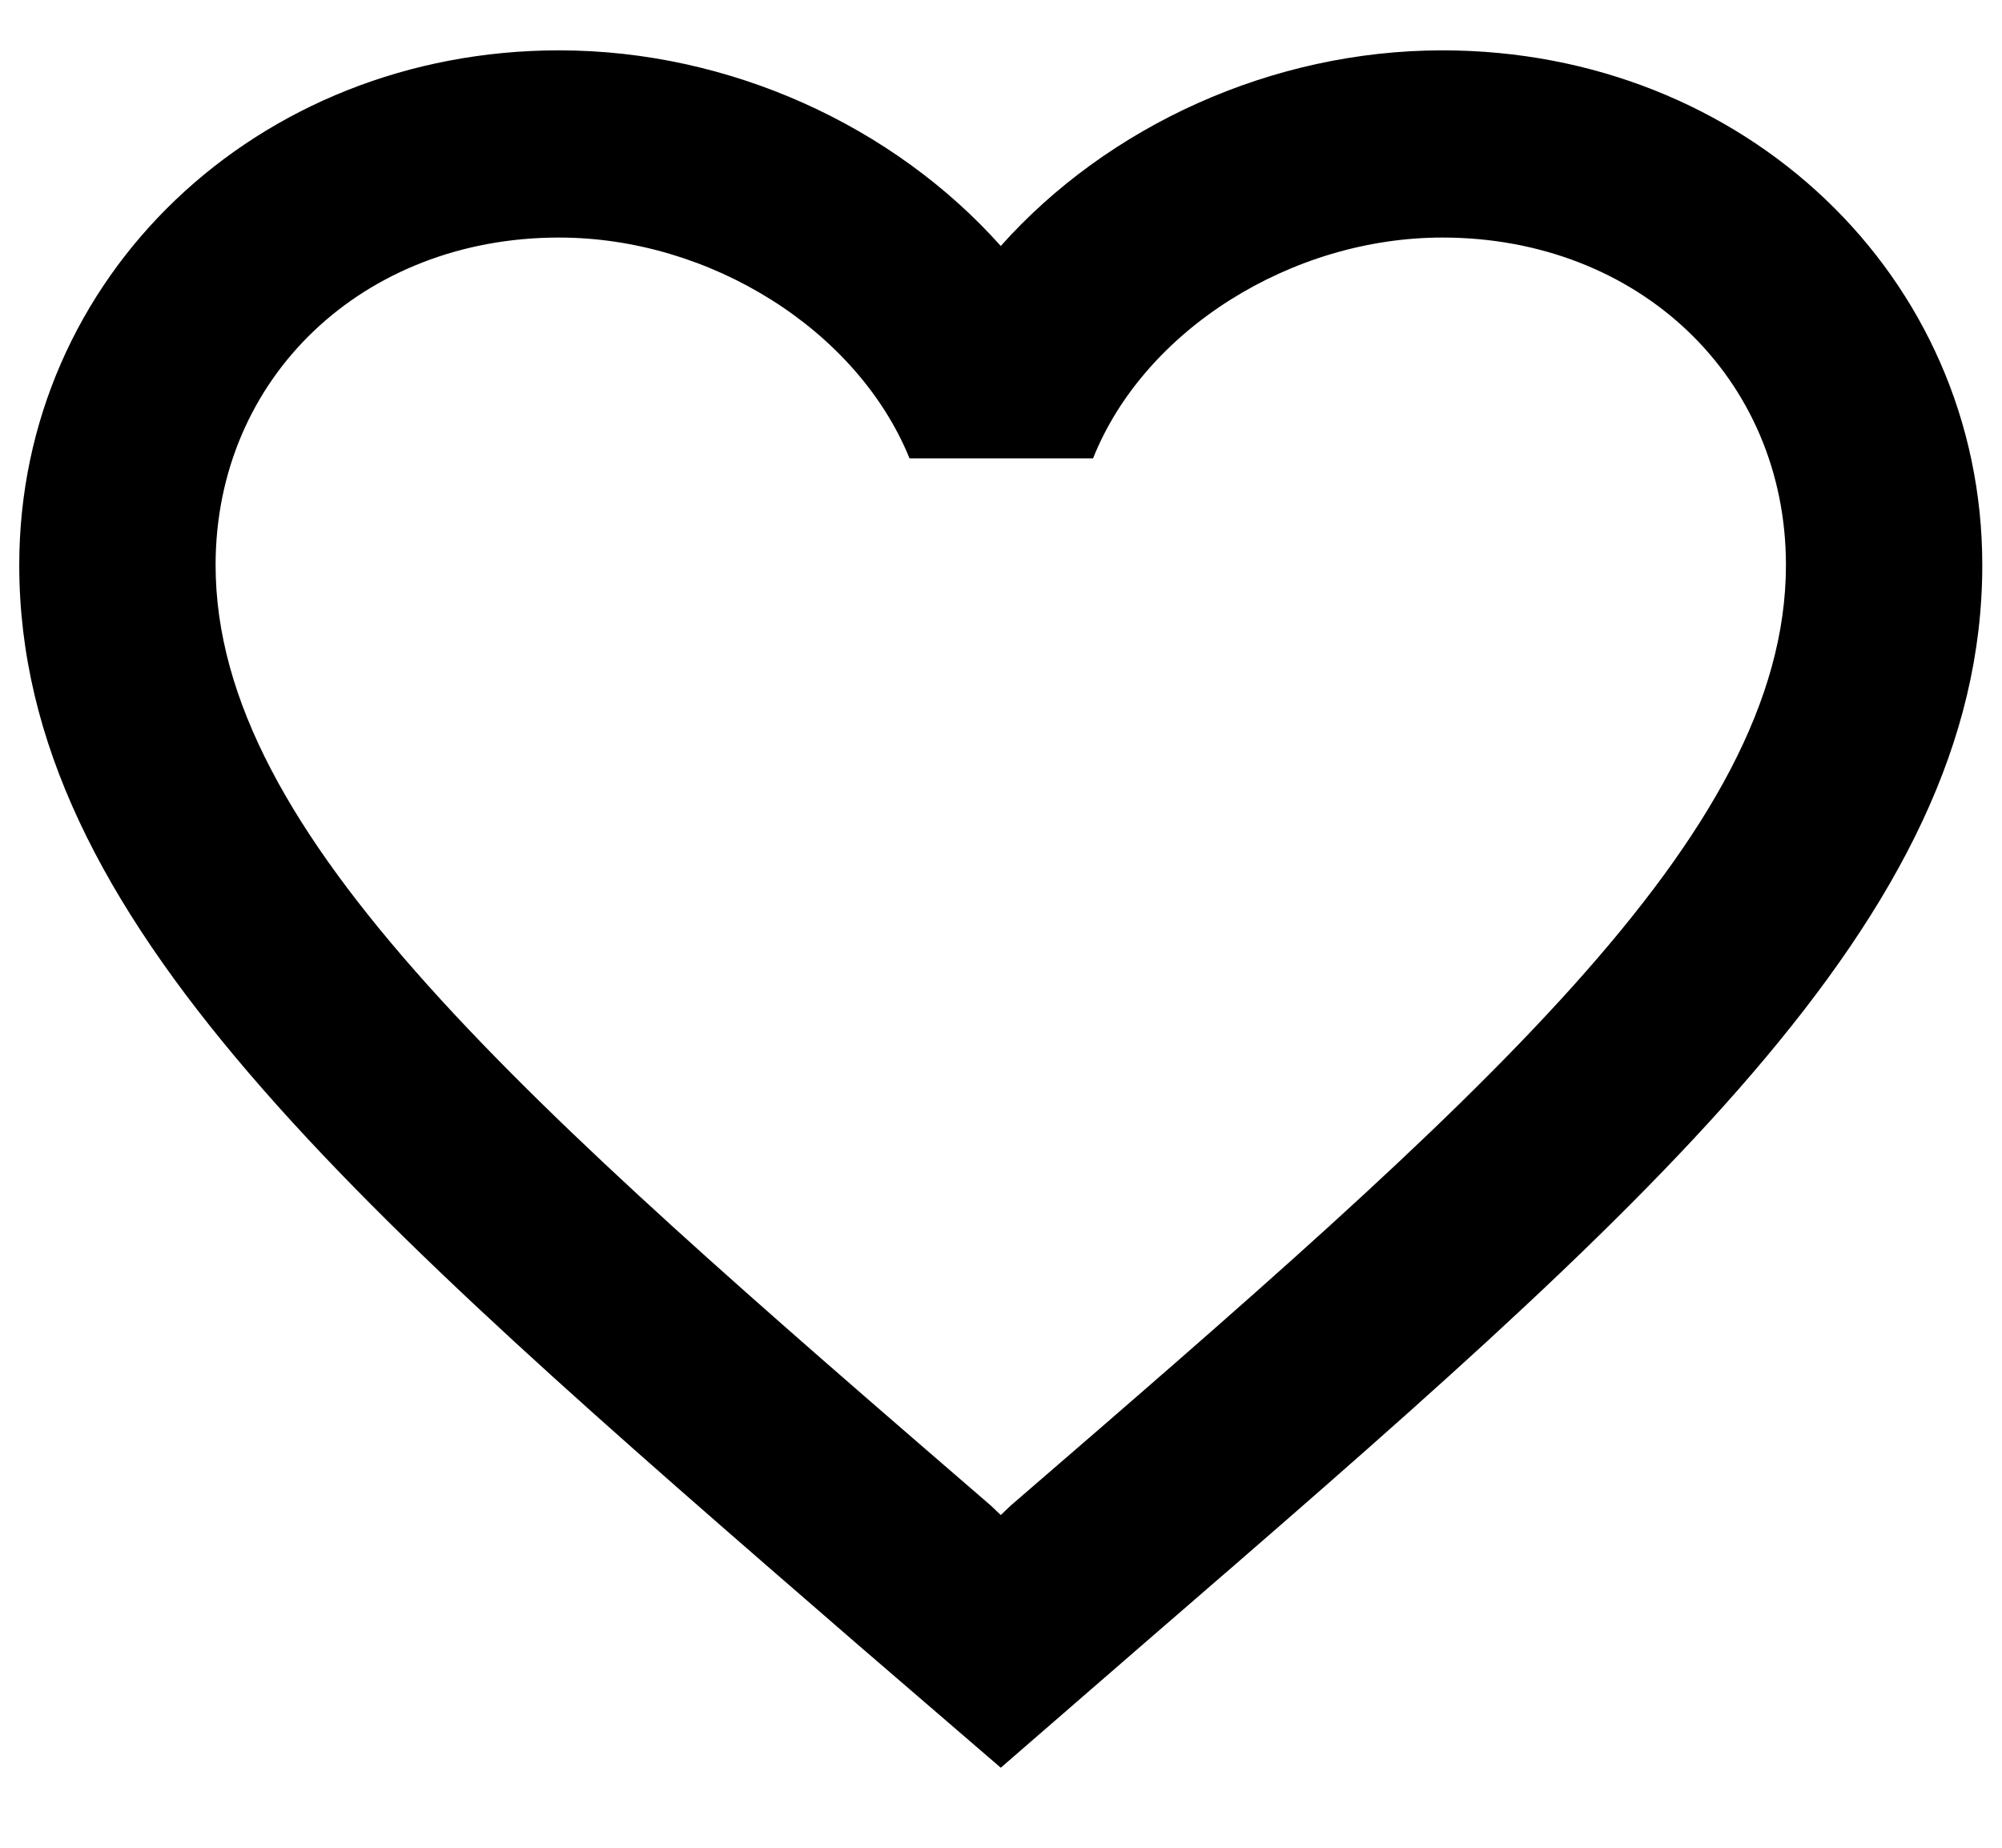<svg width="13" height="12" viewBox="0 0 17 16" fill="none" xmlns="http://www.w3.org/2000/svg">
<path d="M12.322 0.436C10.843 0.436 9.424 1.092 8.498 2.13C7.572 1.092 6.153 0.436 4.674 0.436C2.057 0.436 0 2.397 0 4.893C0 7.957 2.889 10.453 7.266 14.246L8.498 15.307L9.73 14.238C14.107 10.453 16.996 7.957 16.996 4.893C16.996 2.397 14.94 0.436 12.322 0.436ZM8.583 13.038L8.498 13.119L8.413 13.038C4.368 9.545 1.7 7.235 1.7 4.893C1.7 3.272 2.974 2.057 4.674 2.057C5.983 2.057 7.257 2.859 7.708 3.969H9.297C9.739 2.859 11.013 2.057 12.322 2.057C14.022 2.057 15.296 3.272 15.296 4.893C15.296 7.235 12.628 9.545 8.583 13.038Z" fill="currentColor"/>
</svg>
